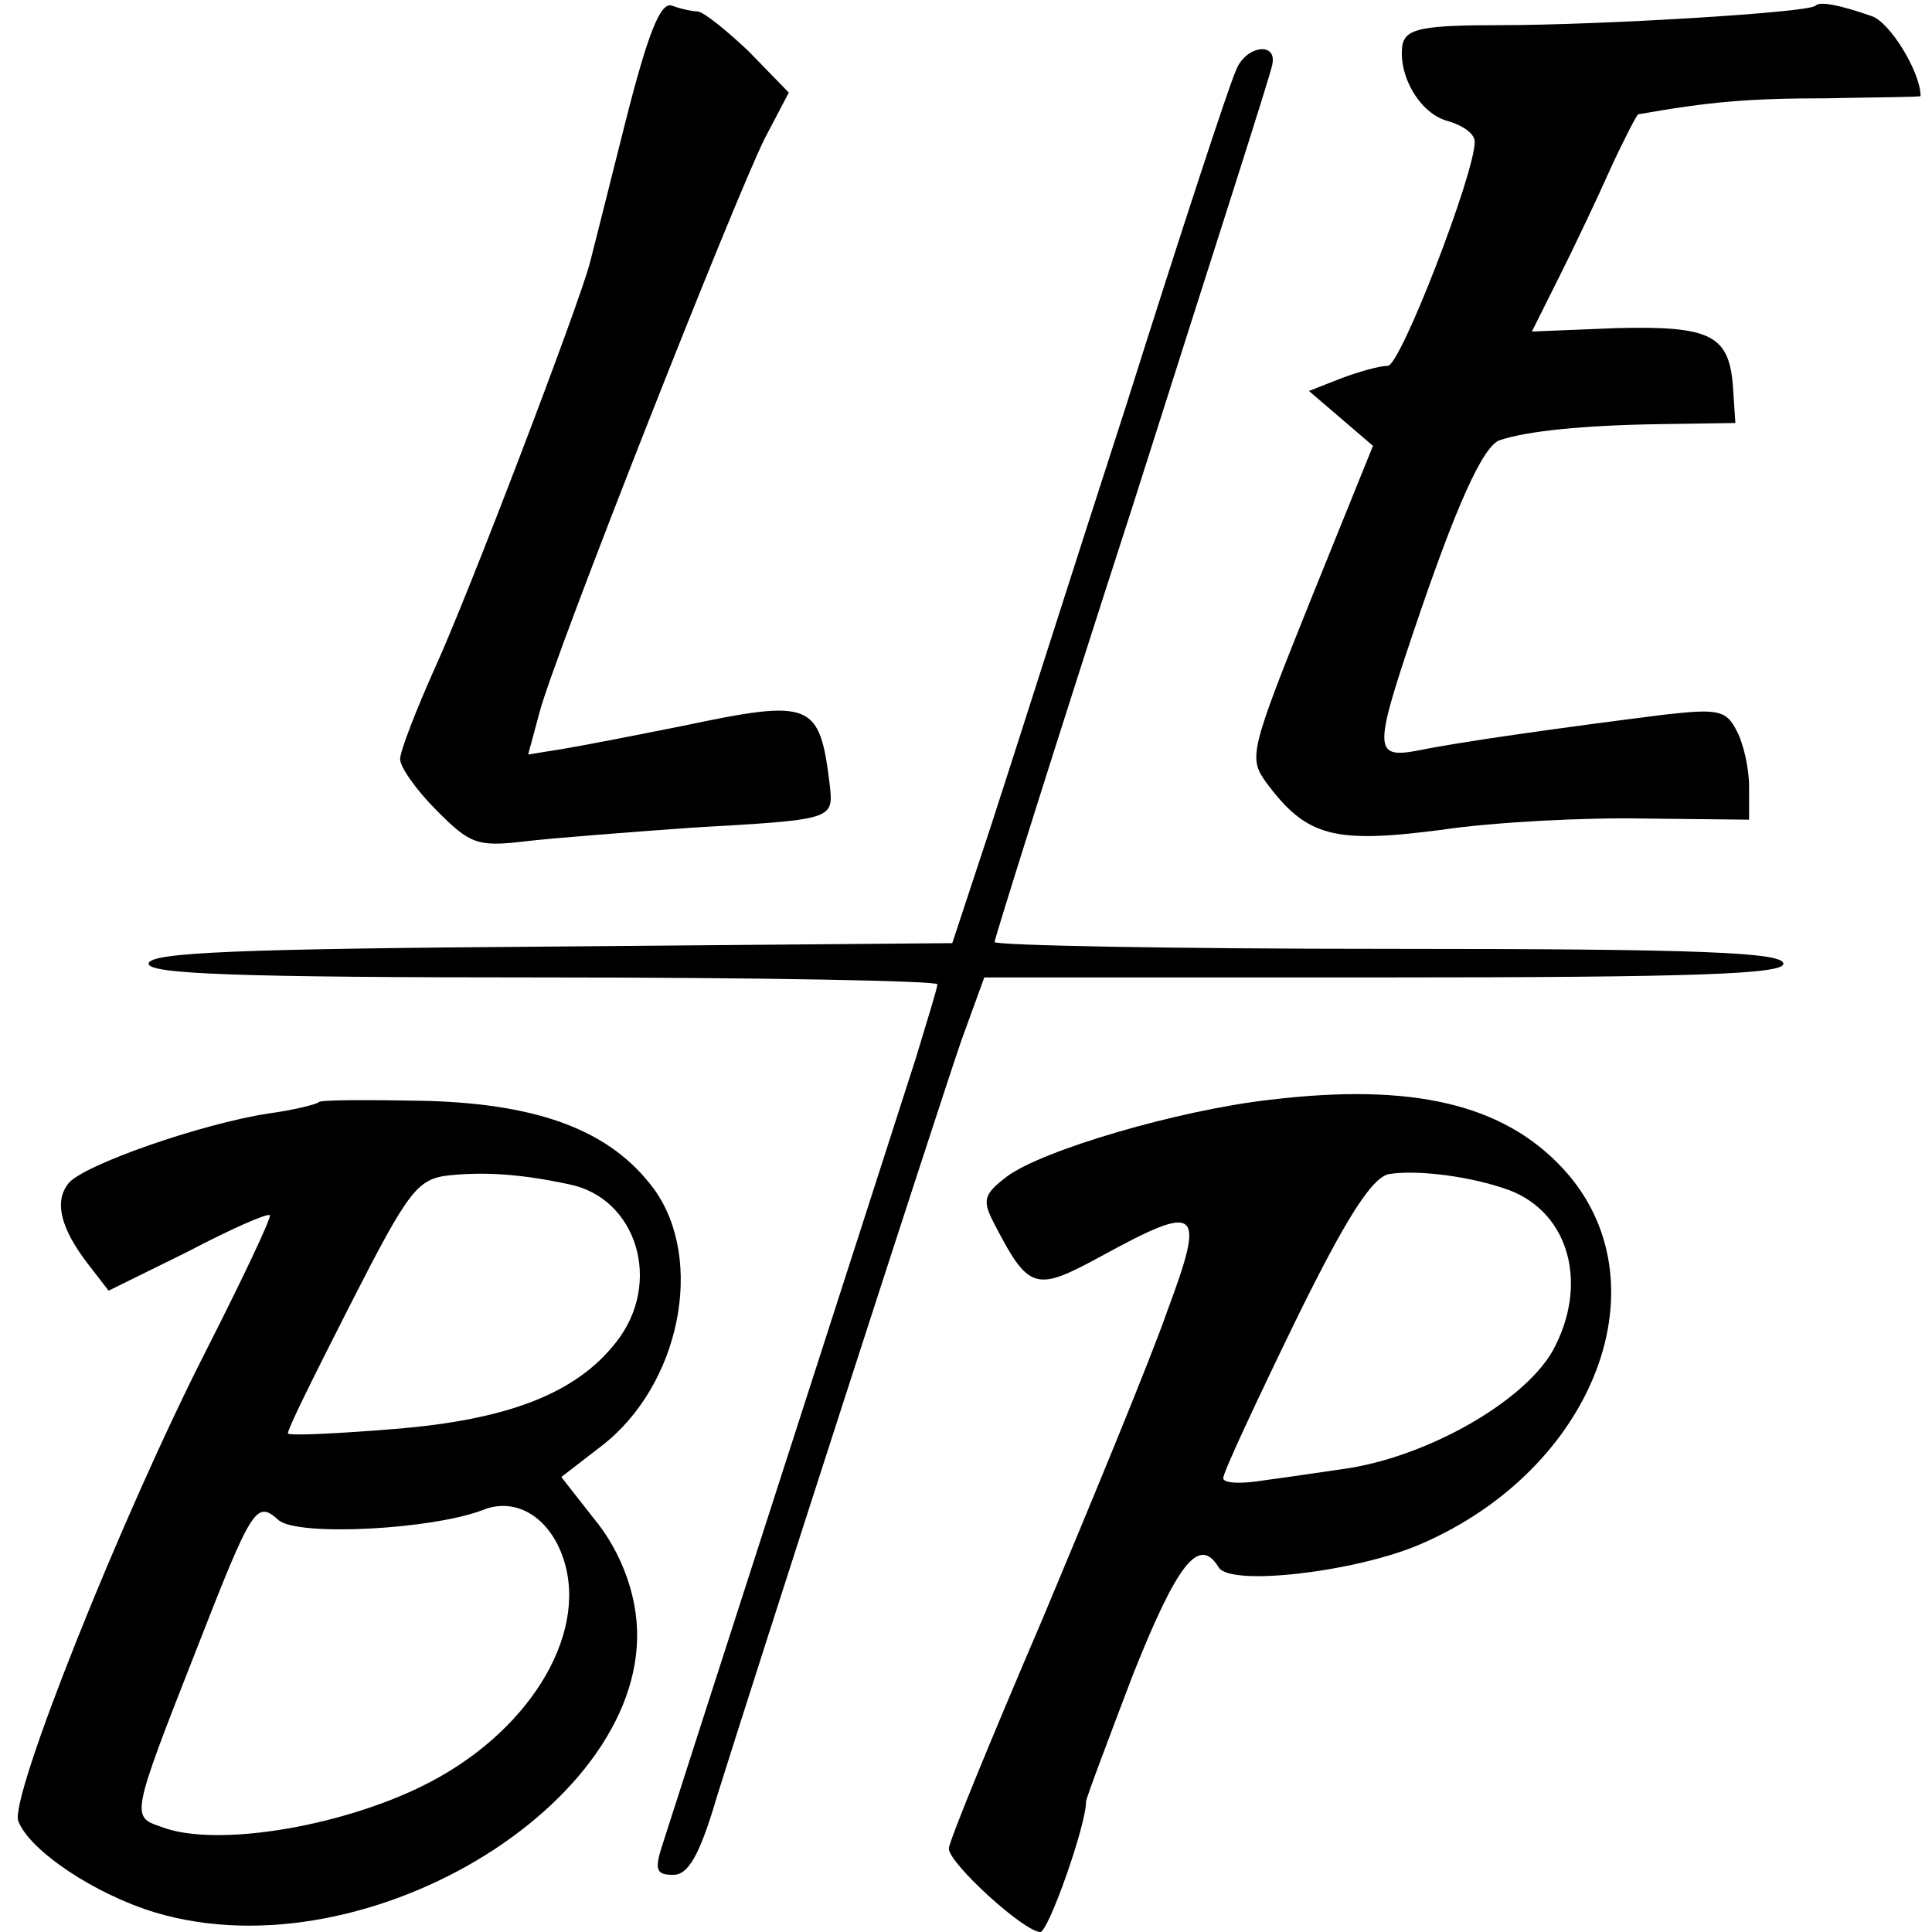 <?xml version="1.0" standalone="no"?>
<!DOCTYPE svg PUBLIC "-//W3C//DTD SVG 20010904//EN"
 "http://www.w3.org/TR/2001/REC-SVG-20010904/DTD/svg10.dtd">
<svg version="1.0" xmlns="http://www.w3.org/2000/svg"
 width="169pt" height="169pt" viewBox="0 0 169 169"
 preserveAspectRatio="xMidYMid meet">
<g transform="translate(0,169) scale(0.1,-0.1)"
fill="#000000" stroke="none">
<path d="M547 1583 c-15 -60 -29 -115 -31 -123 -10 -38 -107 -292 -135 -353
-17 -38 -31 -74 -31 -81 0 -7 14 -27 32 -45 29 -29 35 -32 77 -27 25 3 91 8
146 12 123 7 124 7 121 36 -9 74 -15 77 -129 53 -40 -8 -86 -17 -104 -20 l-31
-5 10 37 c13 50 171 450 197 502 l21 40 -35 36 c-20 19 -40 35 -45 35 -4 0
-14 2 -22 5 -10 4 -21 -23 -41 -102z"/>
<path d="M1588 1685 c-5 -6 -189 -17 -275 -17 -68 0 -82 -3 -86 -16 -5 -27 15
-62 40 -68 13 -4 23 -11 23 -18 0 -28 -65 -196 -76 -196 -7 0 -25 -5 -41 -11
l-28 -11 28 -24 28 -24 -55 -136 c-53 -132 -54 -137 -38 -159 35 -47 59 -53
152 -41 47 7 127 11 178 10 l92 -1 0 29 c0 16 -5 38 -11 49 -9 18 -17 19 -62
14 -88 -11 -180 -24 -214 -31 -41 -8 -42 -2 -7 102 37 110 61 164 76 169 24 8
73 13 140 14 l66 1 -2 30 c-3 47 -19 55 -102 53 l-74 -3 24 48 c13 26 33 68
45 95 12 26 23 47 24 47 62 11 97 14 164 14 46 1 83 1 83 2 0 21 -27 65 -43
70 -29 10 -45 13 -49 9z"/>
<path d="M1081 1628 c-6 -13 -49 -144 -96 -293 -48 -148 -101 -315 -119 -370
l-33 -100 -351 -3 c-272 -2 -352 -5 -352 -15 0 -9 77 -12 345 -12 190 0 345
-3 345 -6 0 -3 -9 -32 -19 -65 -23 -72 -209 -648 -221 -686 -8 -24 -6 -28 9
-28 13 0 23 17 38 68 33 106 193 601 214 662 l20 55 349 0 c275 0 350 3 350
12 0 10 -74 13 -345 13 -190 0 -345 3 -345 6 0 3 54 175 121 382 66 208 122
381 122 386 4 20 -24 16 -32 -6z"/>
<path d="M1111 728 c-80 -9 -199 -44 -230 -67 -21 -16 -22 -21 -11 -42 30 -58
36 -59 93 -28 86 47 92 43 58 -48 -15 -43 -65 -164 -109 -269 -45 -105 -82
-195 -82 -201 0 -13 66 -73 80 -73 7 0 40 93 40 114 0 3 19 53 41 111 39 98
58 122 75 94 10 -17 120 -4 176 20 154 66 216 231 125 329 -52 56 -131 75
-256 60z m209 -79 c53 -20 70 -83 38 -141 -26 -45 -111 -93 -183 -103 -27 -4
-62 -9 -77 -11 -16 -2 -28 -1 -28 3 0 5 28 65 62 135 45 92 68 128 83 131 25
4 72 -2 105 -14z"/>
<path d="M279 726 c-2 -2 -22 -7 -44 -10 -59 -9 -162 -45 -175 -61 -13 -16 -7
-40 18 -72 l17 -22 69 34 c38 20 70 34 72 32 2 -1 -23 -54 -55 -117 -75 -147
-173 -393 -165 -413 10 -26 67 -64 120 -80 188 -56 442 103 420 262 -4 29 -17
59 -36 82 l-29 37 35 27 c69 53 91 163 46 225 -37 50 -98 74 -198 77 -50 1
-93 1 -95 -1z m219 -72 c59 -12 82 -86 41 -138 -35 -45 -95 -68 -194 -76 -49
-4 -91 -6 -93 -4 -2 1 23 51 54 112 52 102 59 111 88 114 31 3 62 1 104 -8z
m-5 -328 c22 -67 -32 -154 -125 -199 -74 -36 -181 -53 -227 -35 -26 9 -27 8
30 153 50 128 53 133 73 115 18 -14 133 -8 178 9 29 12 59 -6 71 -43z"/>
</g>
</svg>
